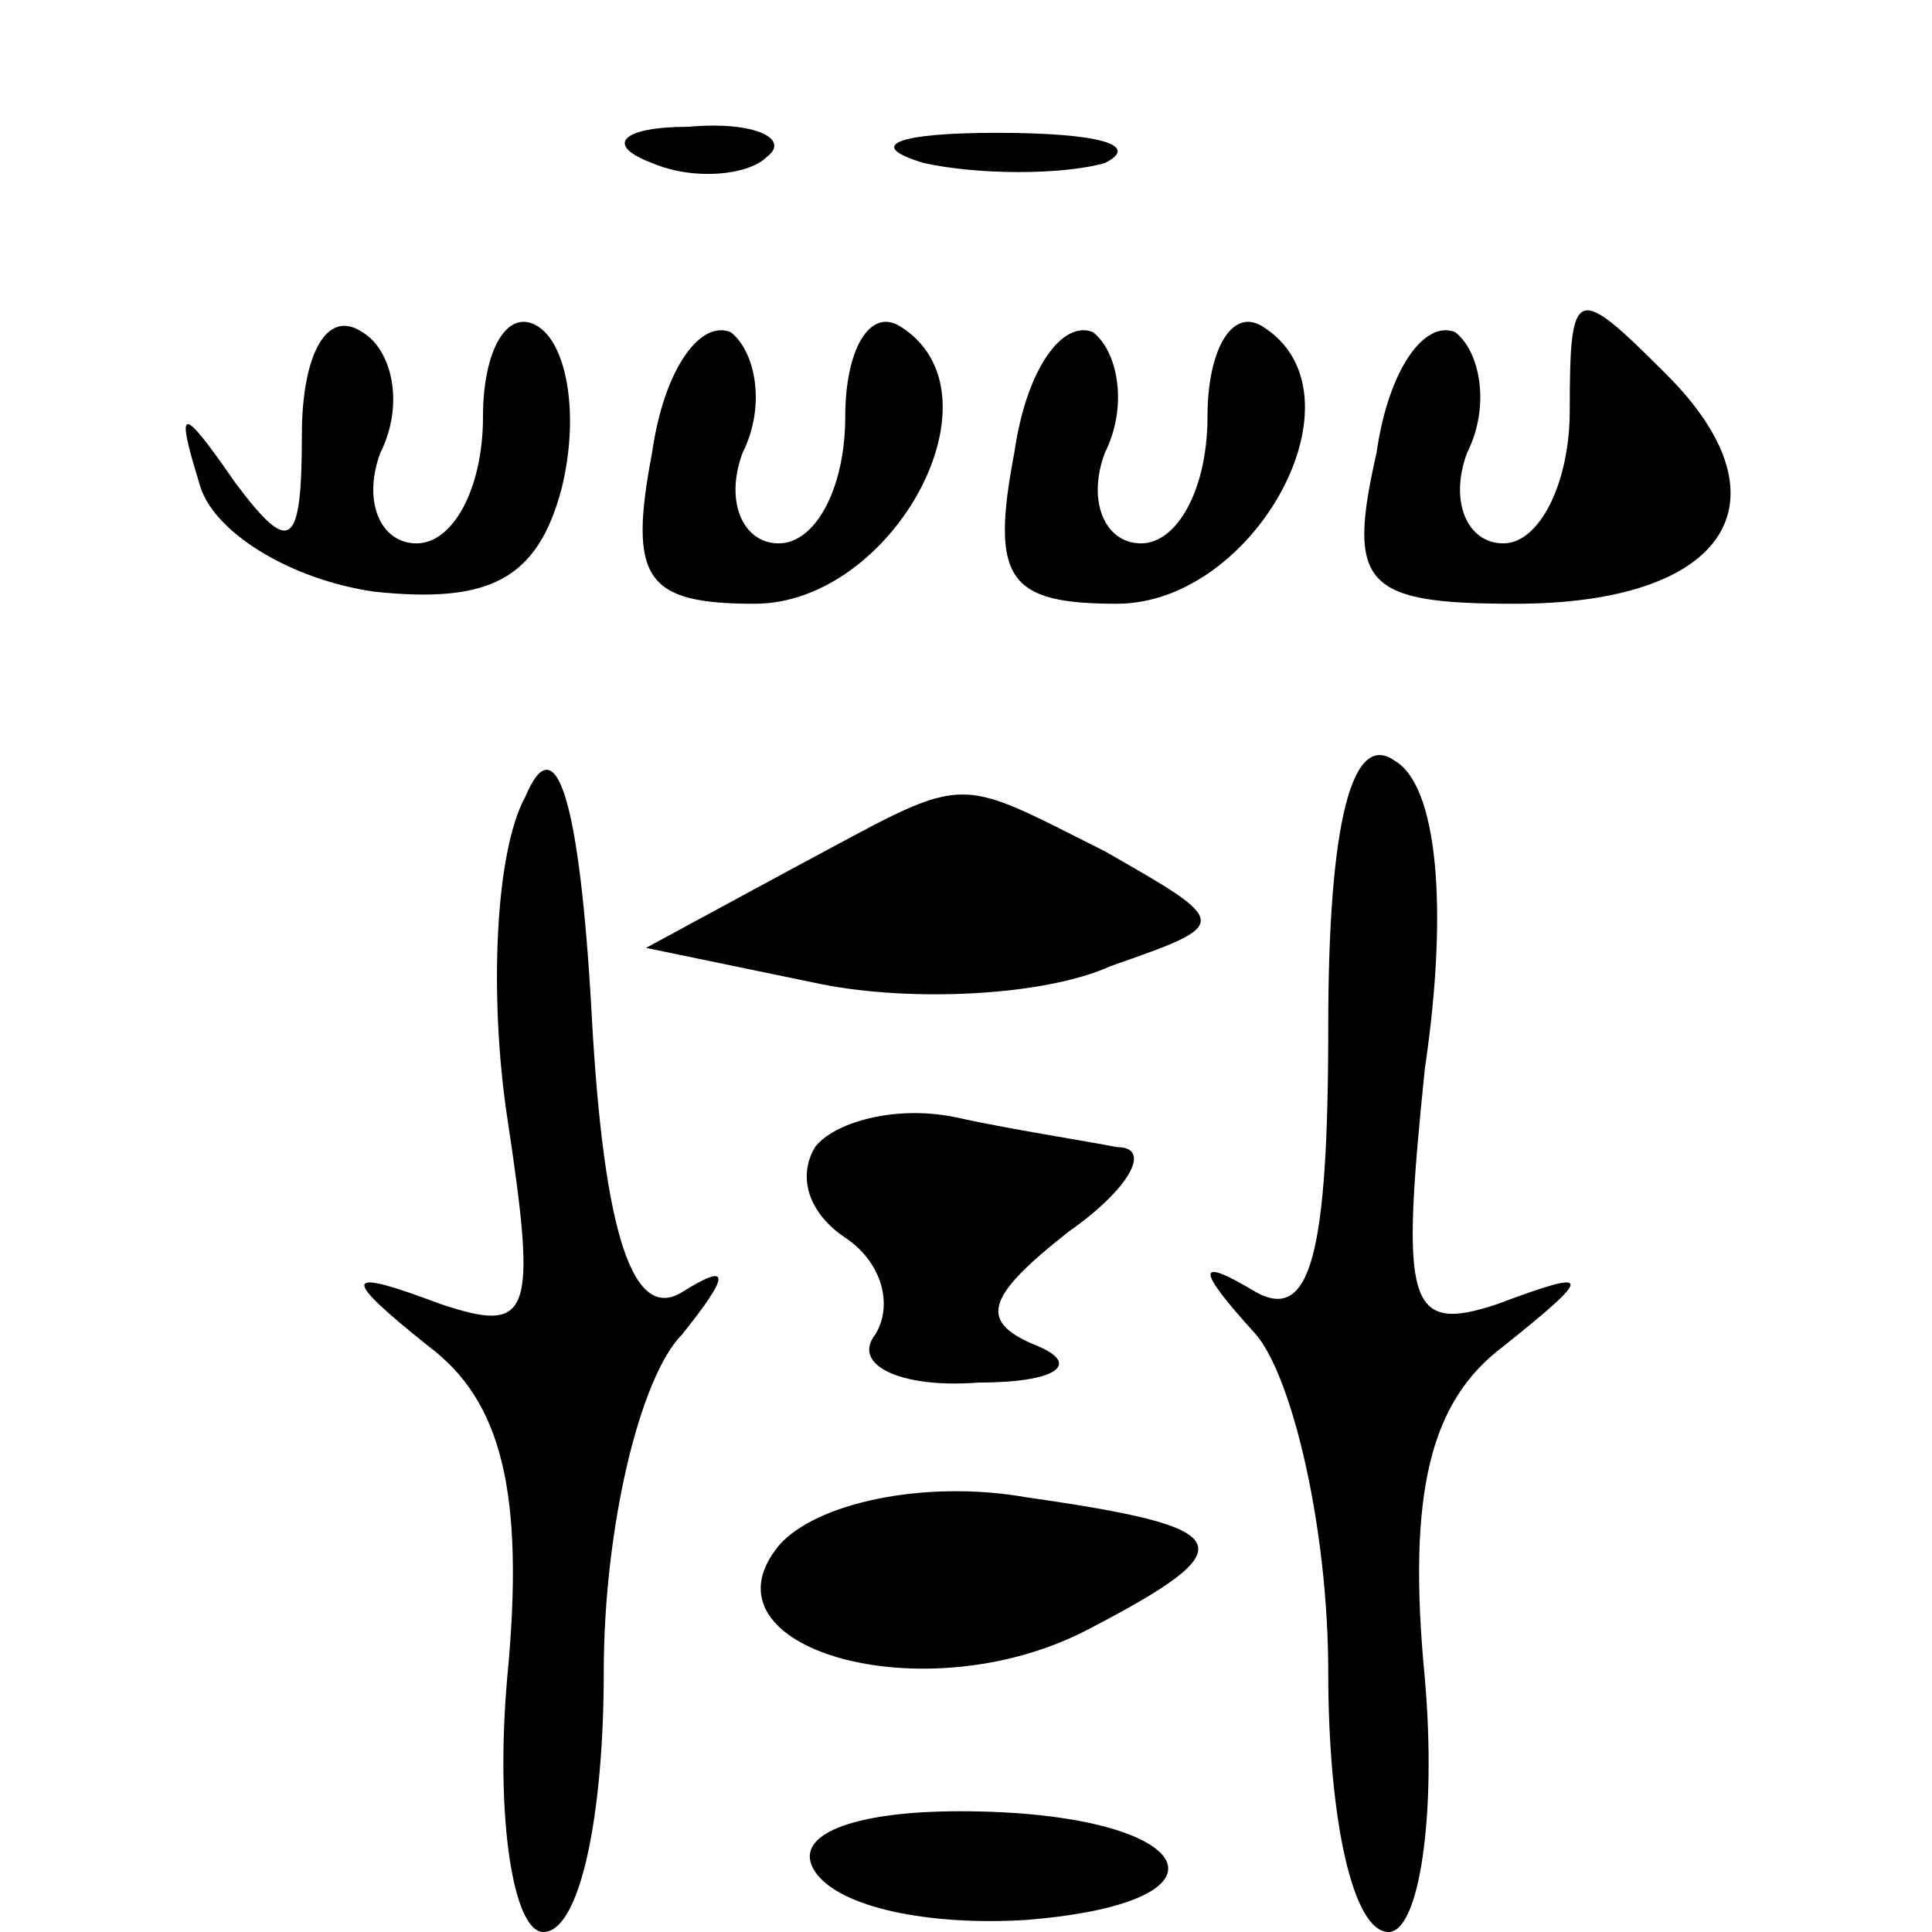 <?xml version="1.0" standalone="no"?>
<!DOCTYPE svg PUBLIC "-//W3C//DTD SVG 20010904//EN"
 "http://www.w3.org/TR/2001/REC-SVG-20010904/DTD/svg10.dtd">
<svg version="1.0" xmlns="http://www.w3.org/2000/svg"
 width="32pt" height="32pt" viewBox="0 0 32 32"
 preserveAspectRatio="xMidYMid meet">
<g transform="translate(0,32) scale(0.1,-0.1)"
fill="#000000" stroke="none">
<path fill="#000000" stroke="none" d="M108 293 c7 -3 16 -2 19 1 4 3 -2 6
-13 5 -11 0 -14 -3 -6 -6z"/>
<path fill="#000000" stroke="none" d="M153 293 c9 -2 23 -2 30 0 6 3 -1 5
-18 5 -16 0 -22 -2 -12 -5z"/>
<path fill="#000000" stroke="none" d="M50 248 c0 -19 -2 -20 -11 -8 -9 13
-10 13 -6 0 2 -8 15 -16 29 -18 19 -2 27 2 31 17 3 12 1 24 -4 27 -5 3 -9 -4
-9 -15 0 -12 -5 -21 -11 -21 -6 0 -9 7 -6 15 4 8 2 17 -3 20 -6 4 -10 -4 -10
-17z"/>
<path fill="#000000" stroke="none" d="M108 245 c-4 -21 -1 -25 17 -25 23 0
42 35 24 46 -5 3 -9 -4 -9 -15 0 -12 -5 -21 -11 -21 -6 0 -9 7 -6 15 4 8 2 17
-2 20 -5 2 -11 -6 -13 -20z"/>
<path fill="#000000" stroke="none" d="M168 245 c-4 -21 -1 -25 17 -25 23 0
42 35 24 46 -5 3 -9 -4 -9 -15 0 -12 -5 -21 -11 -21 -6 0 -9 7 -6 15 4 8 2 17
-2 20 -5 2 -11 -6 -13 -20z"/>
<path fill="#000000" stroke="none" d="M228 245 c-5 -22 -2 -25 23 -25 35 0
46 17 25 38 -15 15 -16 15 -16 -6 0 -12 -5 -22 -11 -22 -6 0 -9 7 -6 15 4 8 2
17 -2 20 -5 2 -11 -6 -13 -20z"/>
<path fill="#000000" stroke="none" d="M87 188 c-5 -9 -6 -33 -3 -53 5 -33 4
-36 -11 -31 -16 6 -17 5 -2 -7 12 -9 16 -24 13 -55 -2 -23 1 -42 6 -42 6 0 10
19 10 43 0 24 6 49 13 56 8 10 8 12 0 7 -8 -5 -13 9 -15 46 -2 36 -6 48 -11
36z"/>
<path fill="#000000" stroke="none" d="M220 150 c0 -38 -3 -49 -12 -44 -10 6
-10 4 0 -7 6 -7 12 -32 12 -56 0 -24 4 -43 10 -43 5 0 8 19 6 42 -3 31 1 46
13 55 15 12 15 13 -1 7 -15 -5 -16 0 -12 39 4 27 2 47 -5 51 -7 5 -11 -10 -11
-44z"/>
<path fill="#000000" stroke="none" d="M131 176 l-24 -13 29 -6 c15 -3 37 -2
48 3 20 7 20 7 -1 19 -26 13 -22 13 -52 -3z"/>
<path fill="#000000" stroke="none" d="M135 130 c-3 -5 -1 -11 5 -15 6 -4 8
-11 5 -16 -4 -5 4 -9 17 -8 13 0 17 3 10 6 -10 4 -9 8 5 19 10 7 14 14 8 14
-5 1 -18 3 -27 5 -10 2 -20 -1 -23 -5z"/>
<path fill="#000000" stroke="none" d="M129 64 c-14 -17 24 -28 51 -14 27 14
25 17 -10 22 -17 3 -35 -1 -41 -8z"/>
<path fill="#000000" stroke="none" d="M135 10 c4 -6 19 -9 35 -8 37 3 28 18
-11 18 -18 0 -28 -4 -24 -10z"/>
</g>
</svg>
